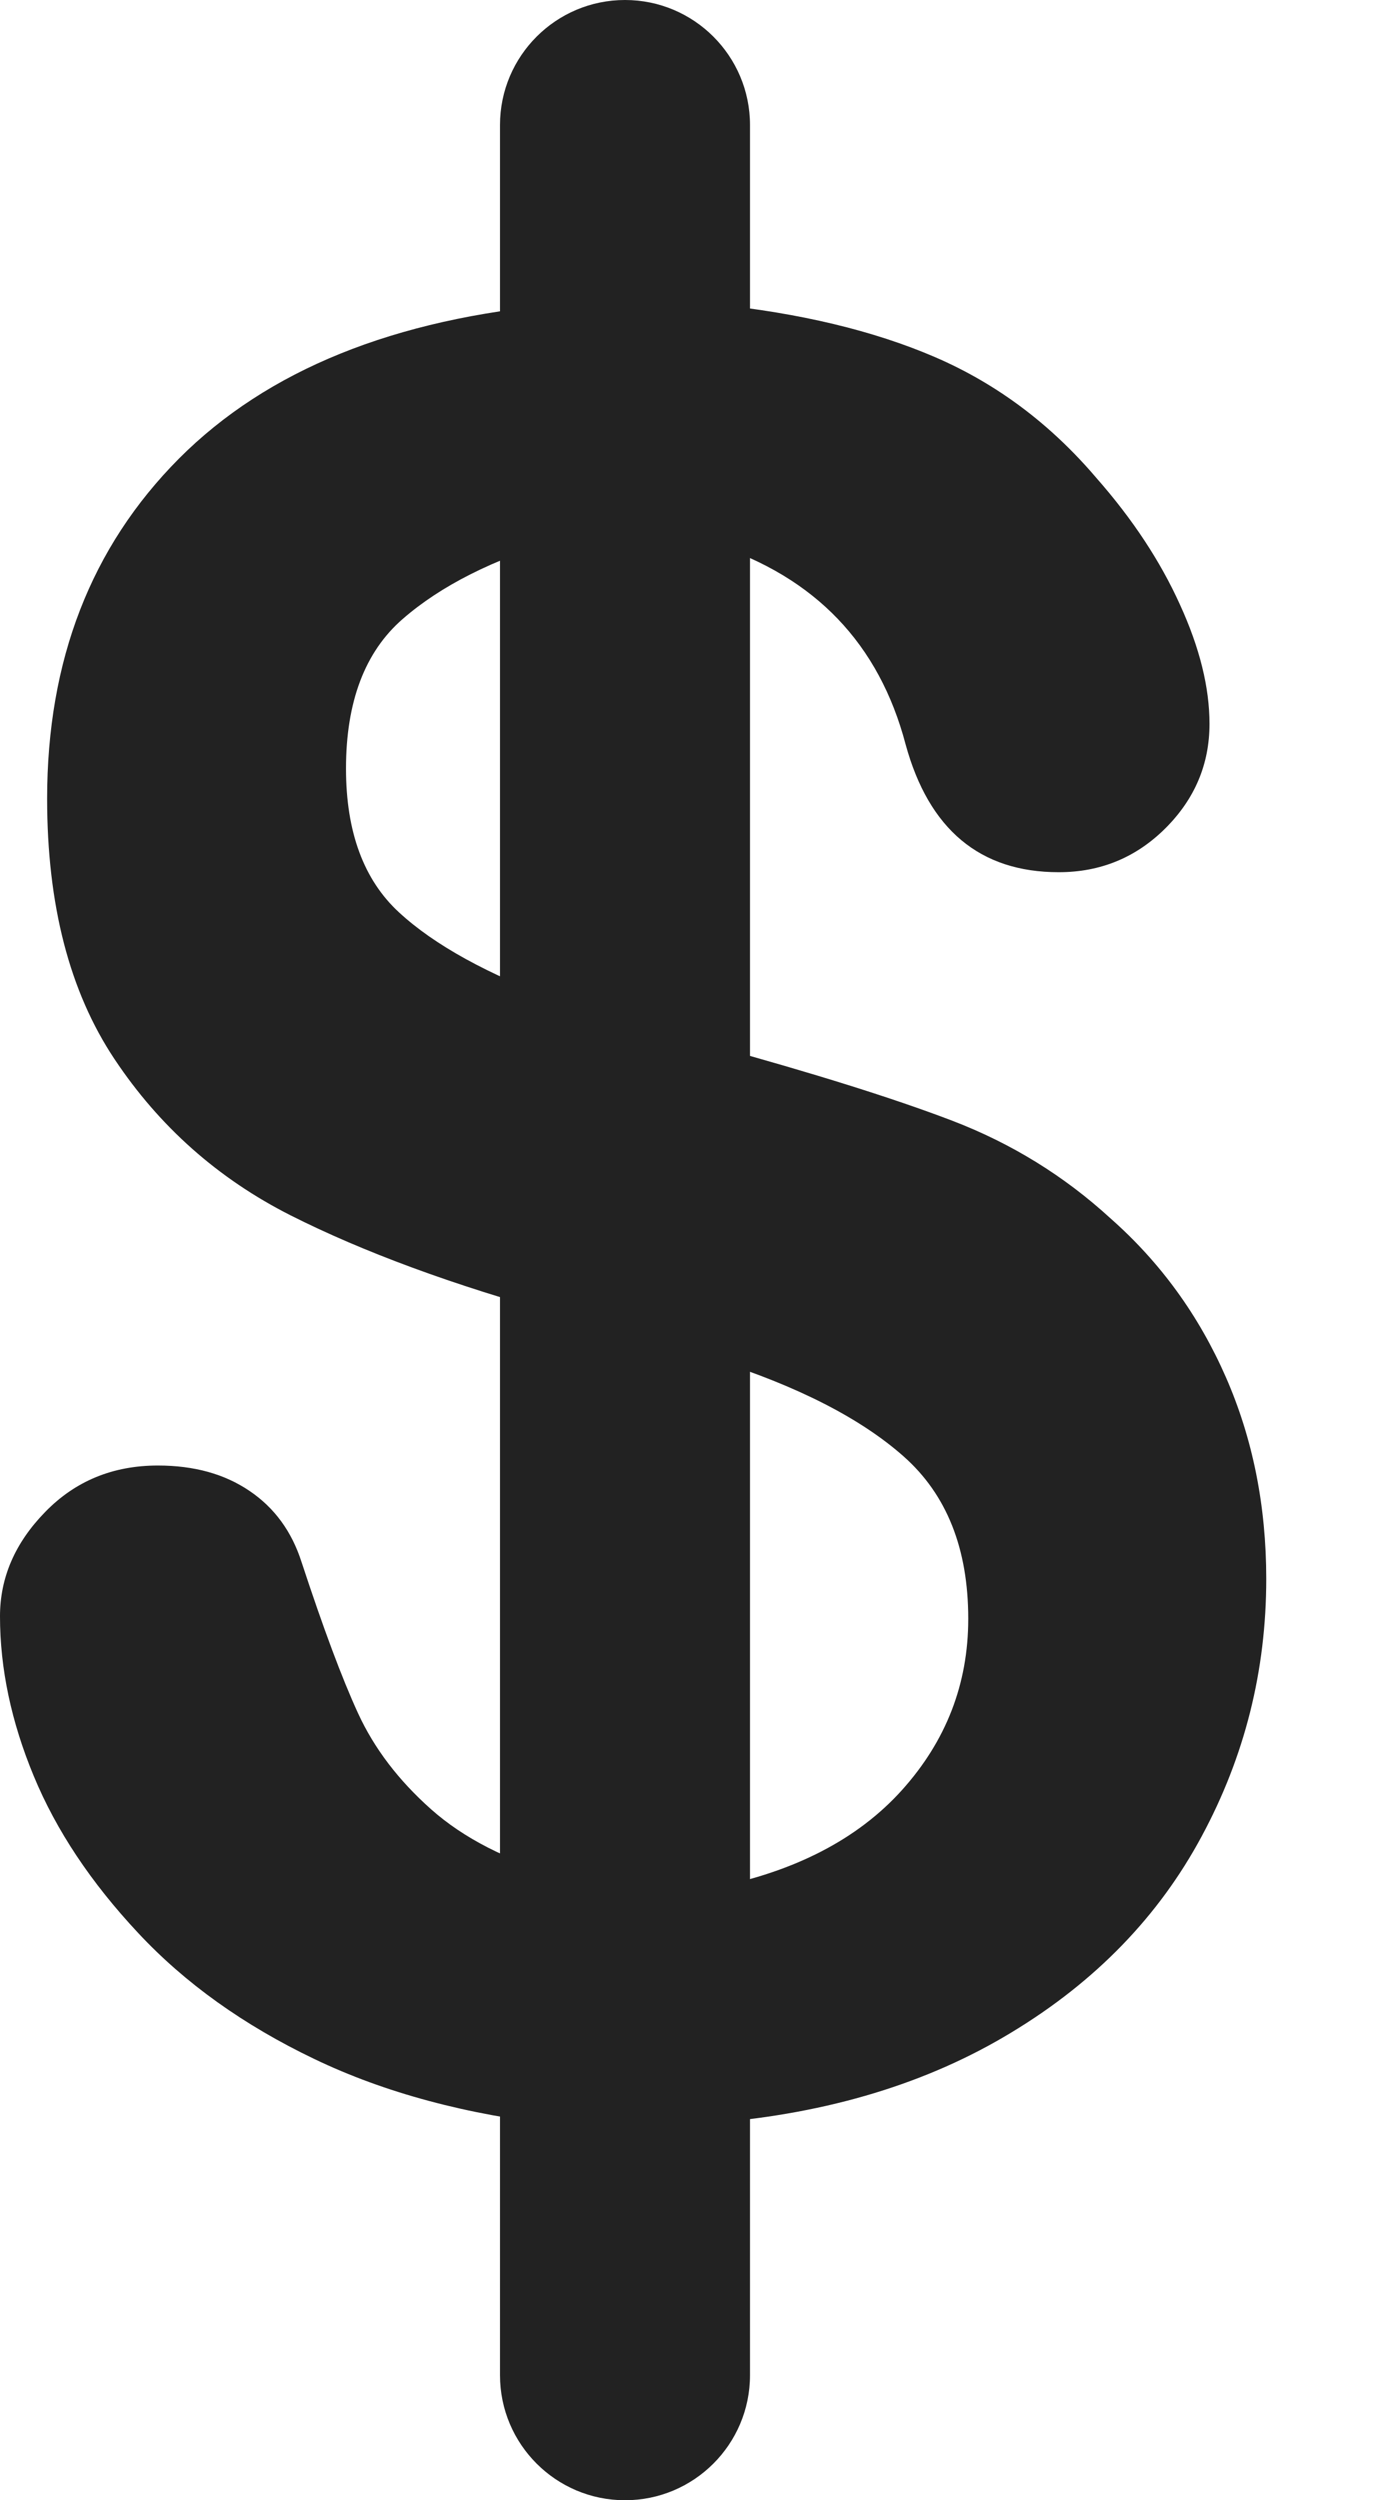 <?xml version="1.0" encoding="UTF-8" standalone="no"?>
<svg width="11px" height="20px" viewBox="0 0 11 20" version="1.1" xmlns="http://www.w3.org/2000/svg" xmlns:xlink="http://www.w3.org/1999/xlink">
    <!-- Generator: Sketch 49.3 (51167) - http://www.bohemiancoding.com/sketch -->
    <title>Icon/Cashtag</title>
    <desc>Created with Sketch.</desc>
    <defs></defs>
    <g id="Icon" stroke="none" stroke-width="1" fill="none" fill-rule="evenodd">
        <g id="Fontastic" transform="translate(-626, -350)">
            <g id="Icon/cashtag" transform="translate(619, 348)">
                <g id="Group-7" fill="#D8D8D8" fill-opacity="0">
                    <rect id="Rectangle-Copy-40" x="0" y="0" width="24" height="24"></rect>
                </g>
                <g id="Group-6" transform="translate(7, 3)" fill="#222222">
                    <path d="M5.711,9.875 L5.711,14.1 C6.36,13.971 6.863,13.711 7.216,13.319 C7.569,12.926 7.746,12.47 7.746,11.949 C7.746,11.388 7.574,10.956 7.23,10.651 C6.886,10.346 6.38,10.087 5.711,9.875 M4.486,7.01 L4.486,3.314 C3.945,3.474 3.525,3.687 3.222,3.951 C2.919,4.214 2.768,4.614 2.768,5.148 C2.768,5.655 2.91,6.039 3.193,6.299 C3.477,6.561 3.907,6.797 4.486,7.01 M5.711,1.433 C6.399,1.504 6.989,1.645 7.481,1.857 C7.974,2.07 8.403,2.391 8.77,2.822 C9.059,3.15 9.282,3.488 9.439,3.835 C9.598,4.182 9.676,4.5 9.676,4.79 C9.676,5.112 9.559,5.39 9.324,5.625 C9.089,5.859 8.805,5.977 8.47,5.977 C7.84,5.977 7.431,5.635 7.245,4.955 C7.033,4.15 6.521,3.616 5.711,3.353 L5.711,7.366 C6.508,7.585 7.144,7.784 7.616,7.964 C8.089,8.145 8.512,8.405 8.884,8.746 C9.284,9.099 9.59,9.522 9.806,10.014 C10.022,10.506 10.13,11.045 10.13,11.63 C10.13,12.364 9.958,13.05 9.613,13.69 C9.269,14.33 8.763,14.852 8.093,15.257 C7.425,15.663 6.63,15.905 5.711,15.981 L4.486,16 C3.734,15.917 3.076,15.74 2.514,15.47 C1.95,15.2 1.48,14.864 1.105,14.462 C0.728,14.059 0.45,13.642 0.27,13.207 C0.09,12.773 0,12.347 0,11.929 C0,11.62 0.12,11.342 0.361,11.095 C0.602,10.847 0.903,10.723 1.263,10.723 C1.554,10.723 1.797,10.791 1.996,10.926 C2.196,11.061 2.334,11.251 2.412,11.494 C2.586,12.023 2.736,12.426 2.865,12.706 C2.994,12.986 3.188,13.241 3.449,13.473 C3.709,13.704 4.055,13.881 4.486,14.004 L4.486,9.517 C3.623,9.28 2.904,9.014 2.325,8.722 C1.746,8.429 1.276,8.013 0.916,7.472 C0.556,6.932 0.377,6.238 0.377,5.389 C0.377,4.282 0.728,3.376 1.432,2.668 C2.137,1.961 3.154,1.548 4.486,1.433 L4.486,0.41 C4.486,-0.13 5.711,-0.136 5.711,0.39 L5.711,1.433 Z" id="Fill-1"></path>
                    <path d="M6,18 C6,18.552 5.552,19 5,19 C4.448,19 4,18.552 4,18 L4,6.43929354e-15 C4,-0.552 4.448,-1 5,-1 C5.552,-1 6,-0.552 6,-6.66133815e-15 L6,18 Z" id="Stroke-4" fill-rule="nonzero"></path>
                </g>
            </g>
        </g>
    </g>
</svg>
